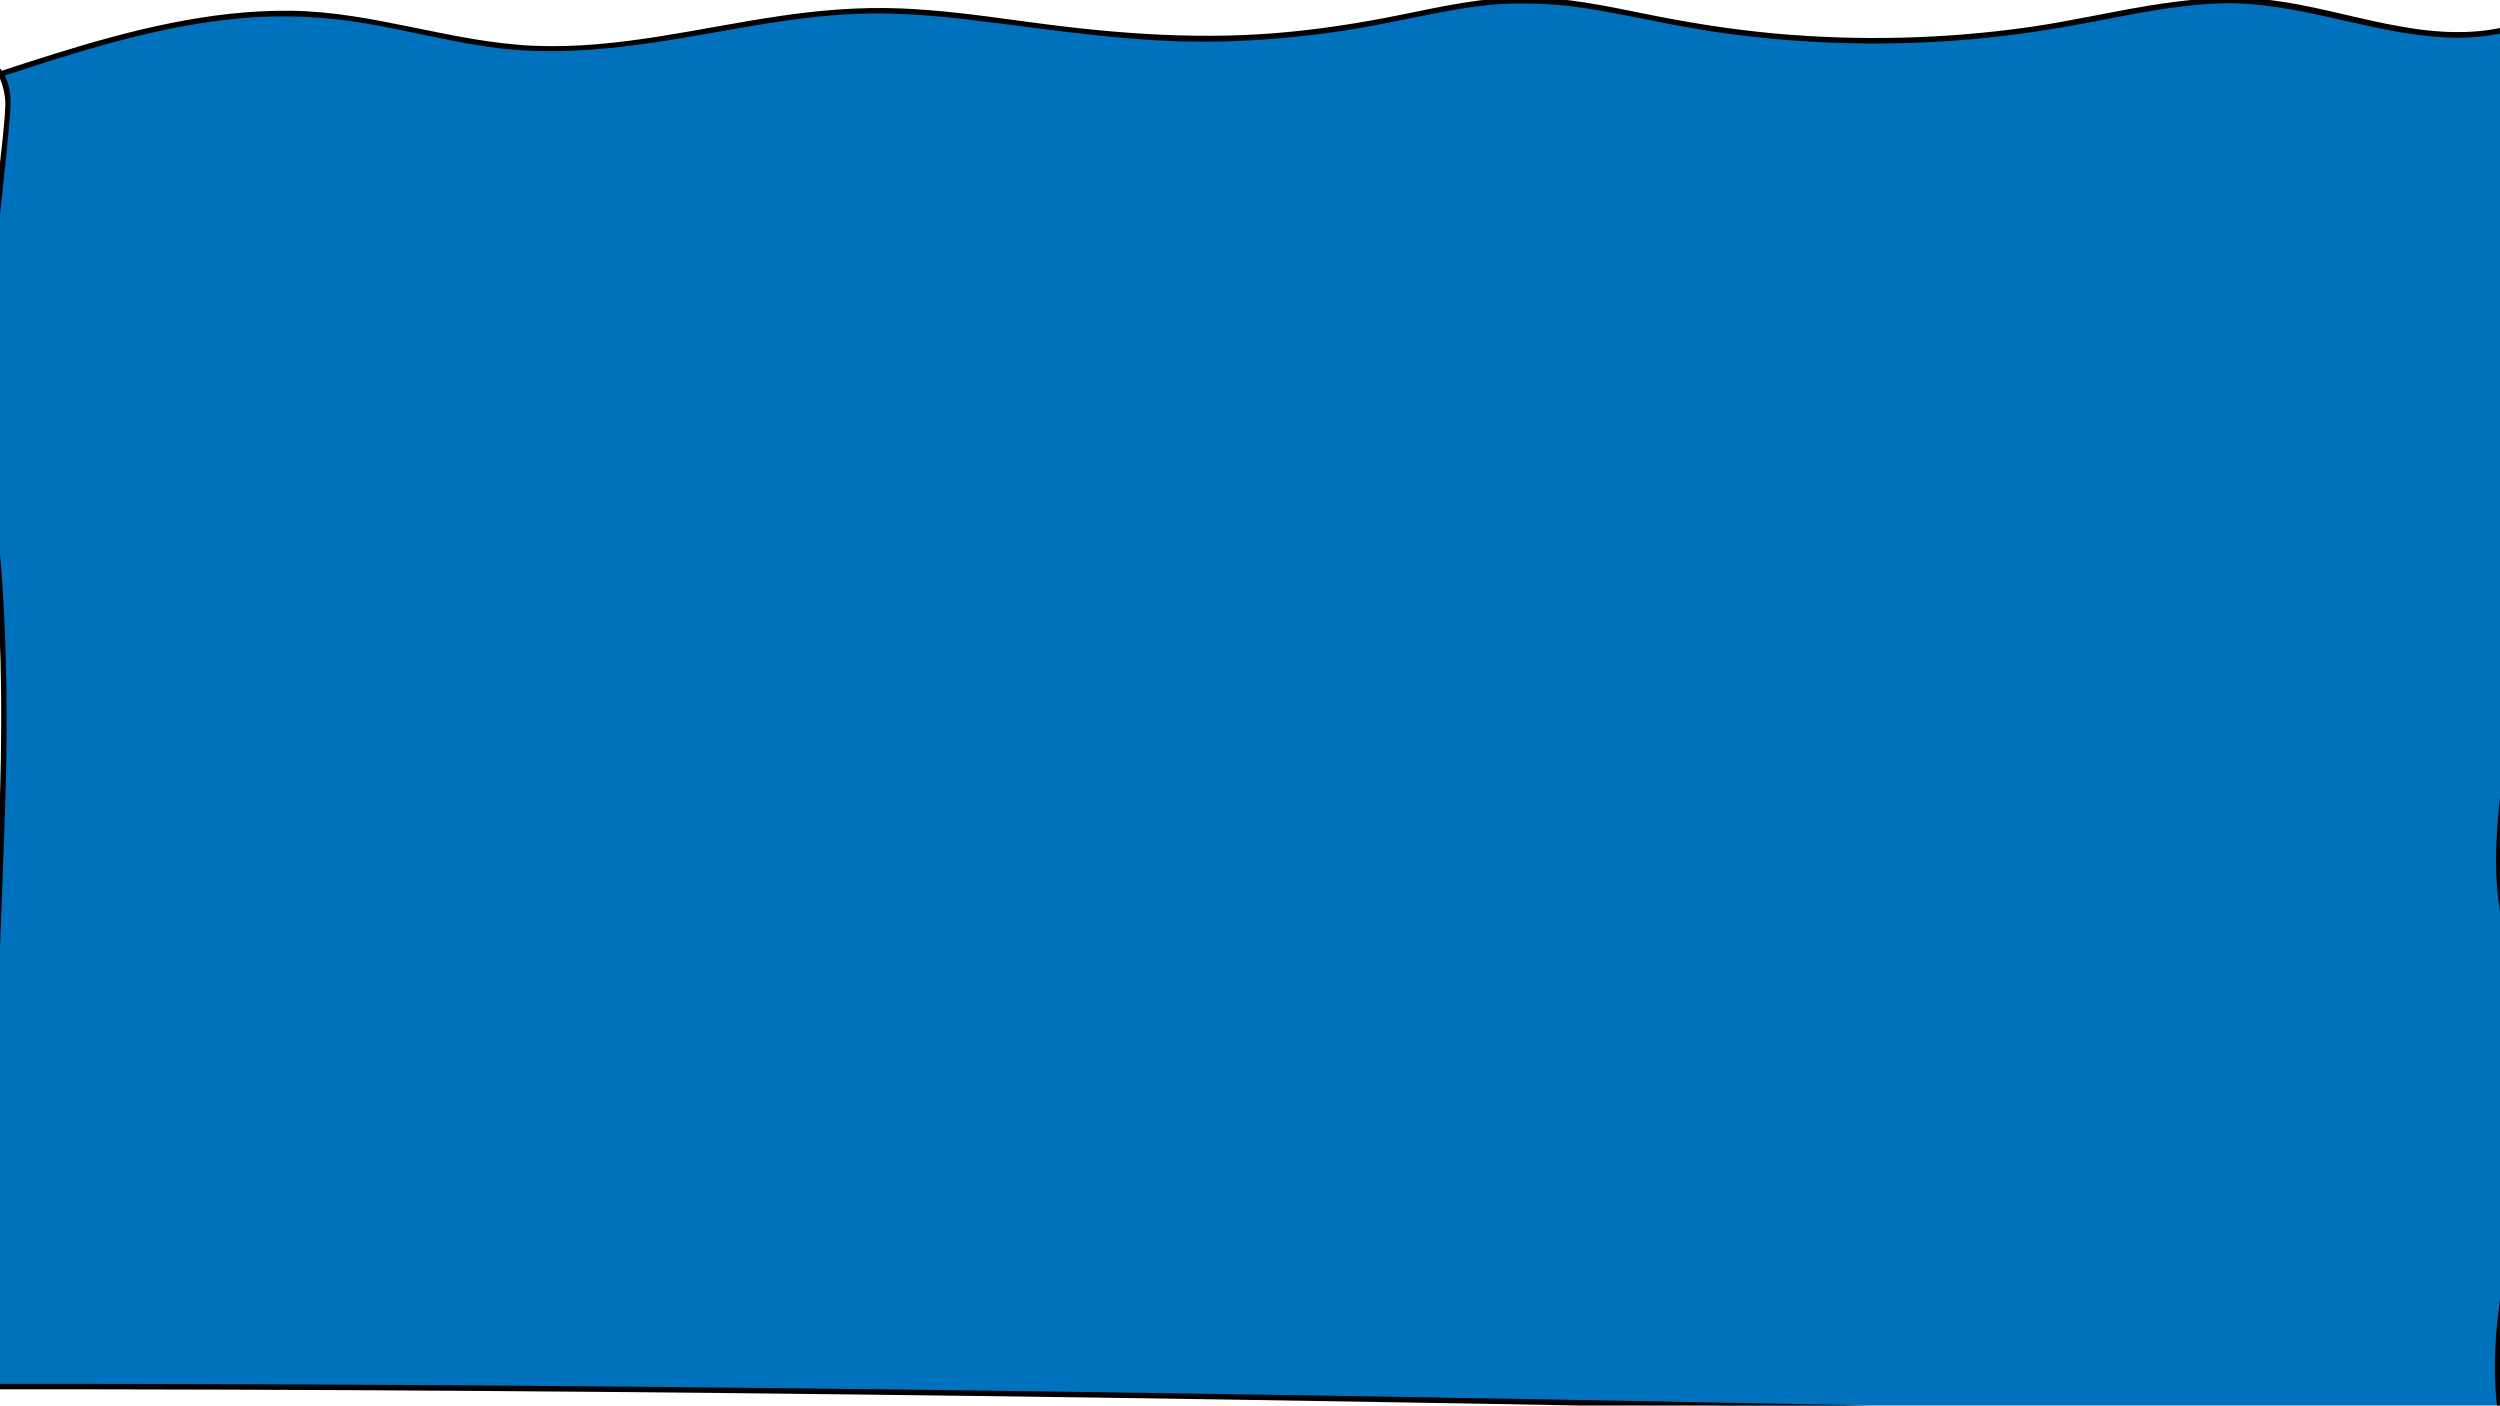 <?xml version="1.0" encoding="utf-8"?>
<!-- Generator: Adobe Illustrator 28.2.0, SVG Export Plug-In . SVG Version: 6.00 Build 0)  -->
<svg version="1.1" id="Layer_1" xmlns="http://www.w3.org/2000/svg" xmlns:xlink="http://www.w3.org/1999/xlink" x="0px" y="0px"
	 viewBox="0 0 1366 768" style="enable-background:new 0 0 1366 768;" xml:space="preserve">
<style type="text/css">
	.st0{fill:#0071BC;}
</style>
<g>
	<path class="st0" d="M-2.7,41.43C55.82,22.22,116.36,2.76,177.71,8.32c36,3.26,70.86,15.09,106.91,17.78
		c62.92,4.68,124.73-18.67,187.81-20.19c45.38-1.09,90.2,9.13,135.4,13.28c48.48,4.45,97.56,1.87,145.39-7.15
		c26.37-4.97,52.63-11.92,79.46-12.01c26.95-0.09,53.36,6.74,79.84,11.76c70.99,13.46,144.41,13.95,215.57,1.46
		c34.04-5.98,68.12-14.94,102.6-12.65c46.13,3.06,91.69,26.14,136.78,15.93c18.56,129.39,19.74,261.26,3.52,390.97
		c-3.43,27.44-7.65,55.15-4.54,82.63c3.03,26.82,12.95,52.47,16.25,79.26c8.85,71.88-30.45,144.91-14.05,215.44
		c-6.76-7.9-18.49-8.71-28.89-8.93c-450.09-9.34-900.22-18.67-1350.41-18.28C-6.98,660.72-3.3,563.81,0.38,466.9
		c1.55-40.91,3.11-81.88,1.1-122.77C-0.75,298.5-7.4,253.1-7.45,207.42C-7.5,157.19,0.43,107.33,4.42,57.26
		c0.89-11.22-7.19-27.83-16.13-21"/>
	<g>
		<path d="M-2.3,42.88C41,28.67,84.94,14.29,130.56,10.07c23.57-2.18,46.99-1.13,70.31,2.9c22.17,3.83,43.99,9.48,66.27,12.68
			c42.81,6.15,84.96-1.13,127.1-8.59c22.89-4.05,45.87-7.99,69.11-9.28c22.58-1.25,45.14,0.44,67.55,3.14
			c45.54,5.48,90.28,12.87,136.34,11.75c22.22-0.54,44.39-2.5,66.37-5.8c23.09-3.46,45.74-9.28,68.82-12.76
			c24.5-3.7,48.25-2.59,72.6,1.81c22.51,4.07,44.77,9.17,67.45,12.27c44.77,6.11,90.2,7.23,135.21,3.21
			c21.9-1.95,43.6-5.23,65.19-9.37c22.91-4.39,45.88-9.28,69.27-10.15c43.27-1.61,83.4,17.13,126.26,18.66
			c9.92,0.36,19.75-0.48,29.45-2.55c-0.61-0.35-1.23-0.7-1.85-1.05c14.9,104.58,18.59,210.69,10.85,316.05
			c-1.93,26.23-4.58,52.41-7.89,78.5c-3.19,25.16-6.76,50.59-4.31,75.99c2.36,24.51,10.66,47.86,15,72
			c4.45,24.69,3,49.73-0.65,74.42c-7.4,50.02-23.16,100.65-11.82,151.34c0.84-0.49,1.67-0.97,2.51-1.46
			c-11.43-12.08-31.64-9.4-46.65-9.71c-23.2-0.48-46.4-0.96-69.6-1.44c-45.47-0.94-90.95-1.87-136.42-2.79
			c-90.95-1.83-181.9-3.6-272.85-5.22c-181.9-3.24-363.81-5.9-545.74-7.34c-103.03-0.81-206.06-1.23-309.09-1.14
			c0.5,0.5,1,1,1.5,1.5c3.89-102.37,7.93-204.73,11.65-307.11c1.83-50.24,1.67-100.04-2.65-150.15c-2.2-25.48-4.69-50.96-5.51-76.53
			c-0.81-25.11,0.42-50.19,2.61-75.2c2.46-28.22,5.98-56.34,8.42-84.56c0.77-8.91,0.96-17.84-4.45-25.51
			c-3.36-4.76-8.18-6.96-13.37-3.61c-1.62,1.04-0.11,3.64,1.51,2.59C-0.94,31.1,3.18,50.88,2.92,57.26
			C2.45,69.08,0.81,80.97-0.41,92.74c-2.5,24.08-5.26,48.14-6.95,72.29c-3.33,47.7,0.81,94.67,4.78,142.18
			c4,47.8,3.81,95.42,2.07,143.32c-1.74,47.92-3.63,95.83-5.45,143.74c-2.07,54.46-4.14,108.91-6.2,163.37
			c-0.03,0.81,0.71,1.5,1.5,1.5c181-0.15,362,1.26,542.98,3.61c180.06,2.34,360.11,5.62,540.15,9.2c50.11,1,100.23,2.02,150.34,3.05
			c25.06,0.52,50.11,1.03,75.17,1.55c12.99,0.27,25.98,0.53,38.98,0.81c10.75,0.23,22.67,0.15,30.61,8.55
			c1.08,1.14,2.82-0.06,2.51-1.46c-10.66-47.66,3.08-95.52,10.69-142.52c3.56-21.96,5.97-44.29,4.03-66.53
			c-2.12-24.36-10.18-47.56-14.73-71.47c-5.01-26.33-3.05-52.71,0.21-79.12c3.16-25.6,6.25-51.17,8.41-76.88
			c4.39-52.46,5.97-105.17,4.71-157.8c-1.39-58.23-6.28-116.32-14.5-173.98c-0.12-0.83-1.14-1.2-1.85-1.05
			c-42.87,9.14-84.44-9.92-126.51-15.05c-44.84-5.46-88.7,8.72-132.7,14.89c-45.8,6.42-92.34,7.54-138.4,3.33
			c-23.93-2.19-47.58-6.02-71.11-10.81c-21.64-4.4-43.48-9-65.67-8.93c-22.1,0.07-43.82,4.77-65.36,9.18
			c-23.27,4.76-46.67,8.48-70.36,10.39c-47.3,3.82-93.61-0.32-140.46-6.82C534.77,8.29,513,5.38,491.08,4.56
			c-21.53-0.8-42.94,0.98-64.23,4.08c-44.63,6.5-89.05,18.21-134.48,16.4c-45-1.79-87.87-18.56-133.04-19.16
			C115.08,5.29,71.66,16.37,29.71,29.42C18.73,32.83,7.81,36.41-3.1,39.99C-4.93,40.59-4.15,43.48-2.3,42.88L-2.3,42.88z"/>
	</g>
</g>
</svg>

